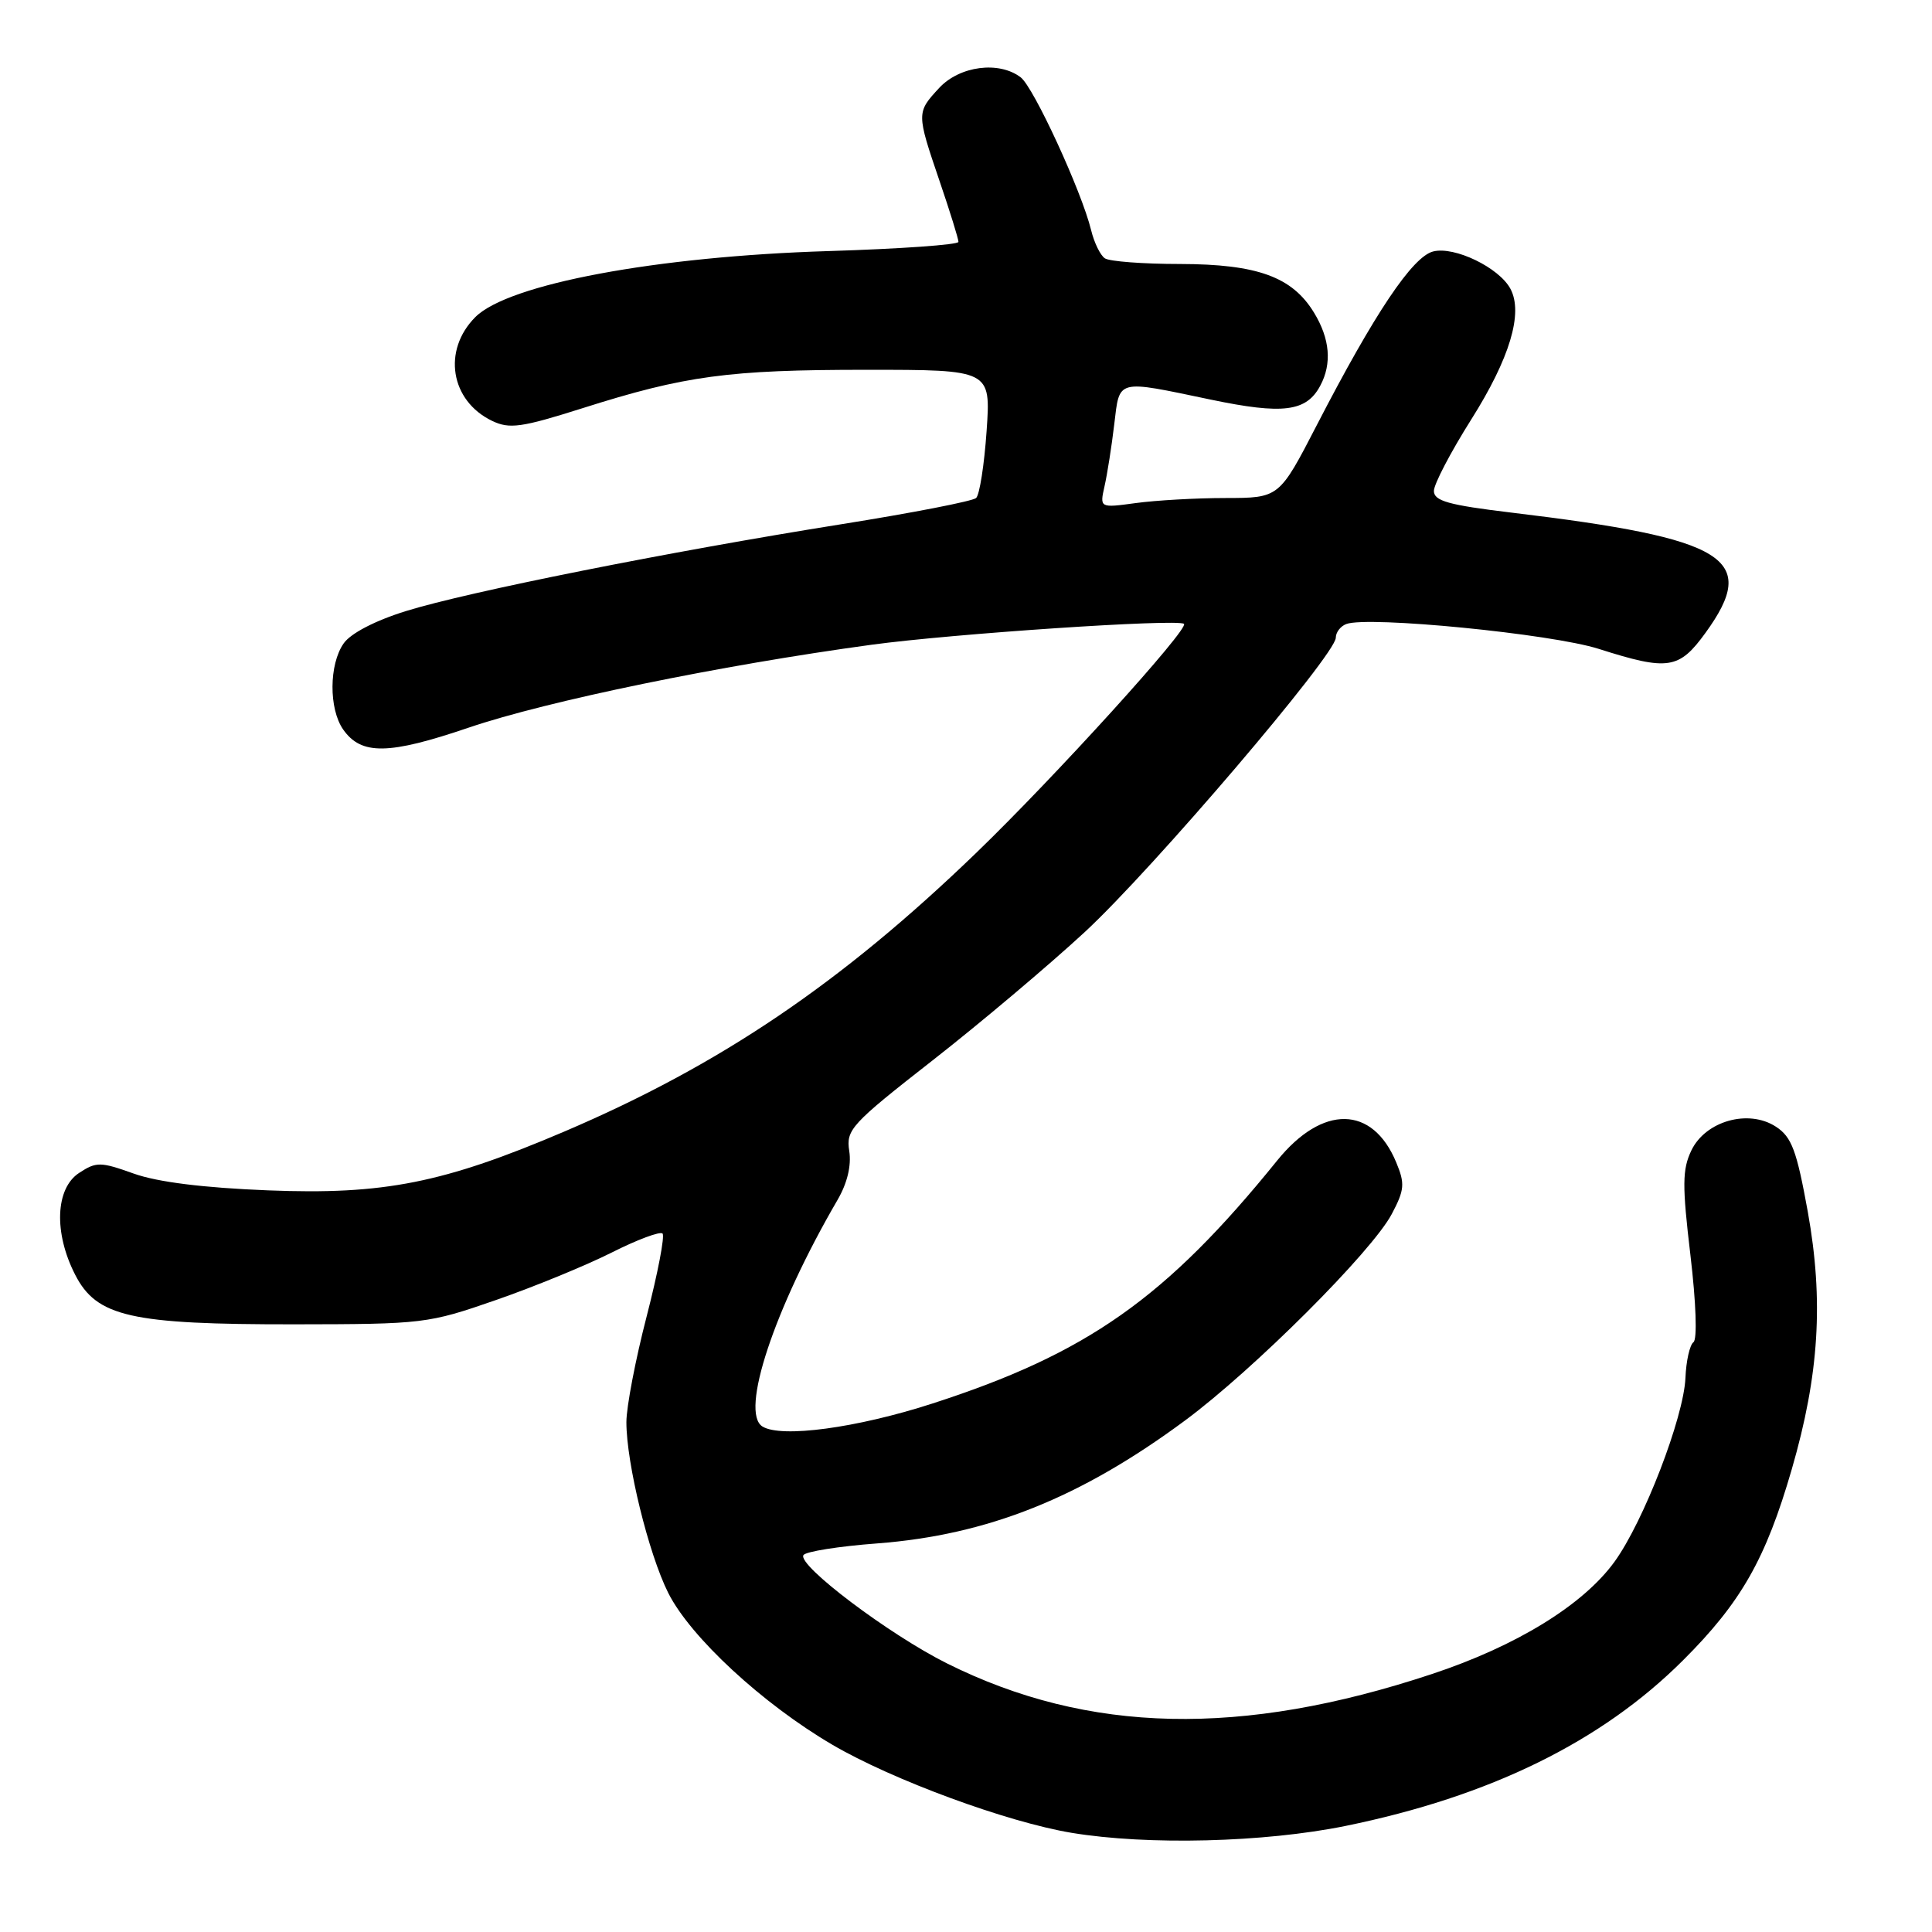 <?xml version="1.0" encoding="UTF-8" standalone="no"?>
<!DOCTYPE svg PUBLIC "-//W3C//DTD SVG 1.1//EN" "http://www.w3.org/Graphics/SVG/1.1/DTD/svg11.dtd" >
<svg xmlns="http://www.w3.org/2000/svg" xmlns:xlink="http://www.w3.org/1999/xlink" version="1.1" viewBox="0 0 256 256">
 <g >
 <path fill="currentColor"
d=" M 178.27 241.95 C 197.42 238.04 212.19 230.80 223.01 220.00 C 230.70 212.33 233.97 206.59 237.42 194.68 C 241.05 182.16 241.66 172.34 239.54 160.55 C 238.07 152.44 237.41 150.66 235.33 149.30 C 231.70 146.92 225.98 148.53 224.11 152.45 C 222.91 154.96 222.89 157.06 223.99 166.31 C 224.74 172.63 224.91 177.48 224.39 177.85 C 223.90 178.21 223.42 180.34 223.33 182.58 C 223.10 187.84 217.80 201.60 213.93 206.94 C 209.78 212.67 200.93 218.11 189.73 221.82 C 164.51 230.19 144.20 229.74 125.50 220.42 C 117.82 216.59 105.64 207.40 106.46 206.06 C 106.75 205.59 111.15 204.89 116.24 204.51 C 130.87 203.39 143.14 198.49 157.00 188.24 C 166.12 181.49 181.79 165.84 184.42 160.86 C 186.11 157.66 186.18 156.84 185.01 154.03 C 181.87 146.45 175.24 146.35 169.23 153.78 C 154.49 172.01 144.05 179.36 123.50 185.99 C 113.51 189.22 103.52 190.56 101.03 189.02 C 98.02 187.16 102.58 173.42 110.97 159.01 C 112.27 156.78 112.83 154.45 112.53 152.51 C 112.09 149.69 112.77 148.95 123.58 140.50 C 129.91 135.55 138.98 127.90 143.74 123.50 C 152.77 115.14 177.00 86.73 177.00 84.50 C 177.00 83.79 177.62 82.98 178.38 82.69 C 181.24 81.59 205.58 83.98 211.84 85.98 C 221.04 88.91 222.48 88.69 225.99 83.85 C 233.14 73.98 228.92 71.36 200.25 67.92 C 191.93 66.92 190.00 66.38 190.00 65.05 C 190.00 64.15 192.22 59.91 194.93 55.61 C 200.06 47.49 201.86 41.48 200.14 38.27 C 198.64 35.46 192.72 32.60 189.90 33.32 C 187.16 34.02 182.15 41.49 174.50 56.30 C 169.50 65.98 169.50 65.98 162.39 65.99 C 158.48 65.99 153.13 66.30 150.49 66.66 C 145.71 67.31 145.71 67.31 146.36 64.41 C 146.72 62.81 147.30 59.14 147.64 56.25 C 148.38 50.16 147.80 50.31 160.43 52.95 C 170.01 54.95 173.10 54.56 174.94 51.11 C 176.51 48.18 176.23 44.89 174.11 41.42 C 171.22 36.68 166.60 35.00 156.35 34.98 C 151.48 34.98 147.01 34.64 146.40 34.23 C 145.80 33.83 144.98 32.15 144.58 30.50 C 143.33 25.37 136.97 11.56 135.25 10.25 C 132.38 8.05 127.16 8.73 124.45 11.65 C 121.43 14.91 121.43 14.98 124.50 24.00 C 125.88 28.04 127.00 31.66 127.00 32.05 C 127.00 32.43 119.24 32.98 109.75 33.27 C 86.97 33.97 67.37 37.63 62.99 42.01 C 58.59 46.41 59.67 53.11 65.21 55.77 C 67.51 56.87 69.07 56.66 77.18 54.09 C 90.79 49.77 96.52 49.00 114.83 49.00 C 131.29 49.00 131.29 49.00 130.73 57.11 C 130.42 61.58 129.80 65.57 129.34 65.99 C 128.88 66.41 120.85 67.97 111.50 69.46 C 88.61 73.11 61.99 78.42 53.79 80.97 C 49.70 82.24 46.47 83.92 45.54 85.25 C 43.59 88.03 43.56 93.92 45.47 96.66 C 47.87 100.08 51.48 100.03 62.12 96.41 C 72.54 92.87 95.44 88.16 115.50 85.43 C 126.26 83.97 155.92 81.98 156.88 82.66 C 157.68 83.22 139.71 103.02 129.30 113.06 C 111.43 130.30 95.42 141.12 74.79 149.93 C 58.78 156.76 50.86 158.34 35.54 157.73 C 26.95 157.39 20.87 156.63 17.73 155.51 C 13.31 153.93 12.77 153.92 10.48 155.42 C 7.34 157.48 7.11 163.34 9.95 168.89 C 12.80 174.48 17.30 175.50 39.00 175.48 C 56.08 175.46 56.72 175.39 65.72 172.26 C 70.79 170.50 77.70 167.66 81.07 165.96 C 84.44 164.26 87.47 163.13 87.79 163.45 C 88.11 163.78 87.16 168.71 85.69 174.41 C 84.21 180.11 83.00 186.43 83.00 188.44 C 83.00 193.91 85.94 205.88 88.55 211.08 C 91.50 216.94 101.05 225.77 110.28 231.18 C 118.23 235.84 133.44 241.44 142.00 242.86 C 152.08 244.53 167.51 244.14 178.27 241.95 Z "/>
</g>
</svg>